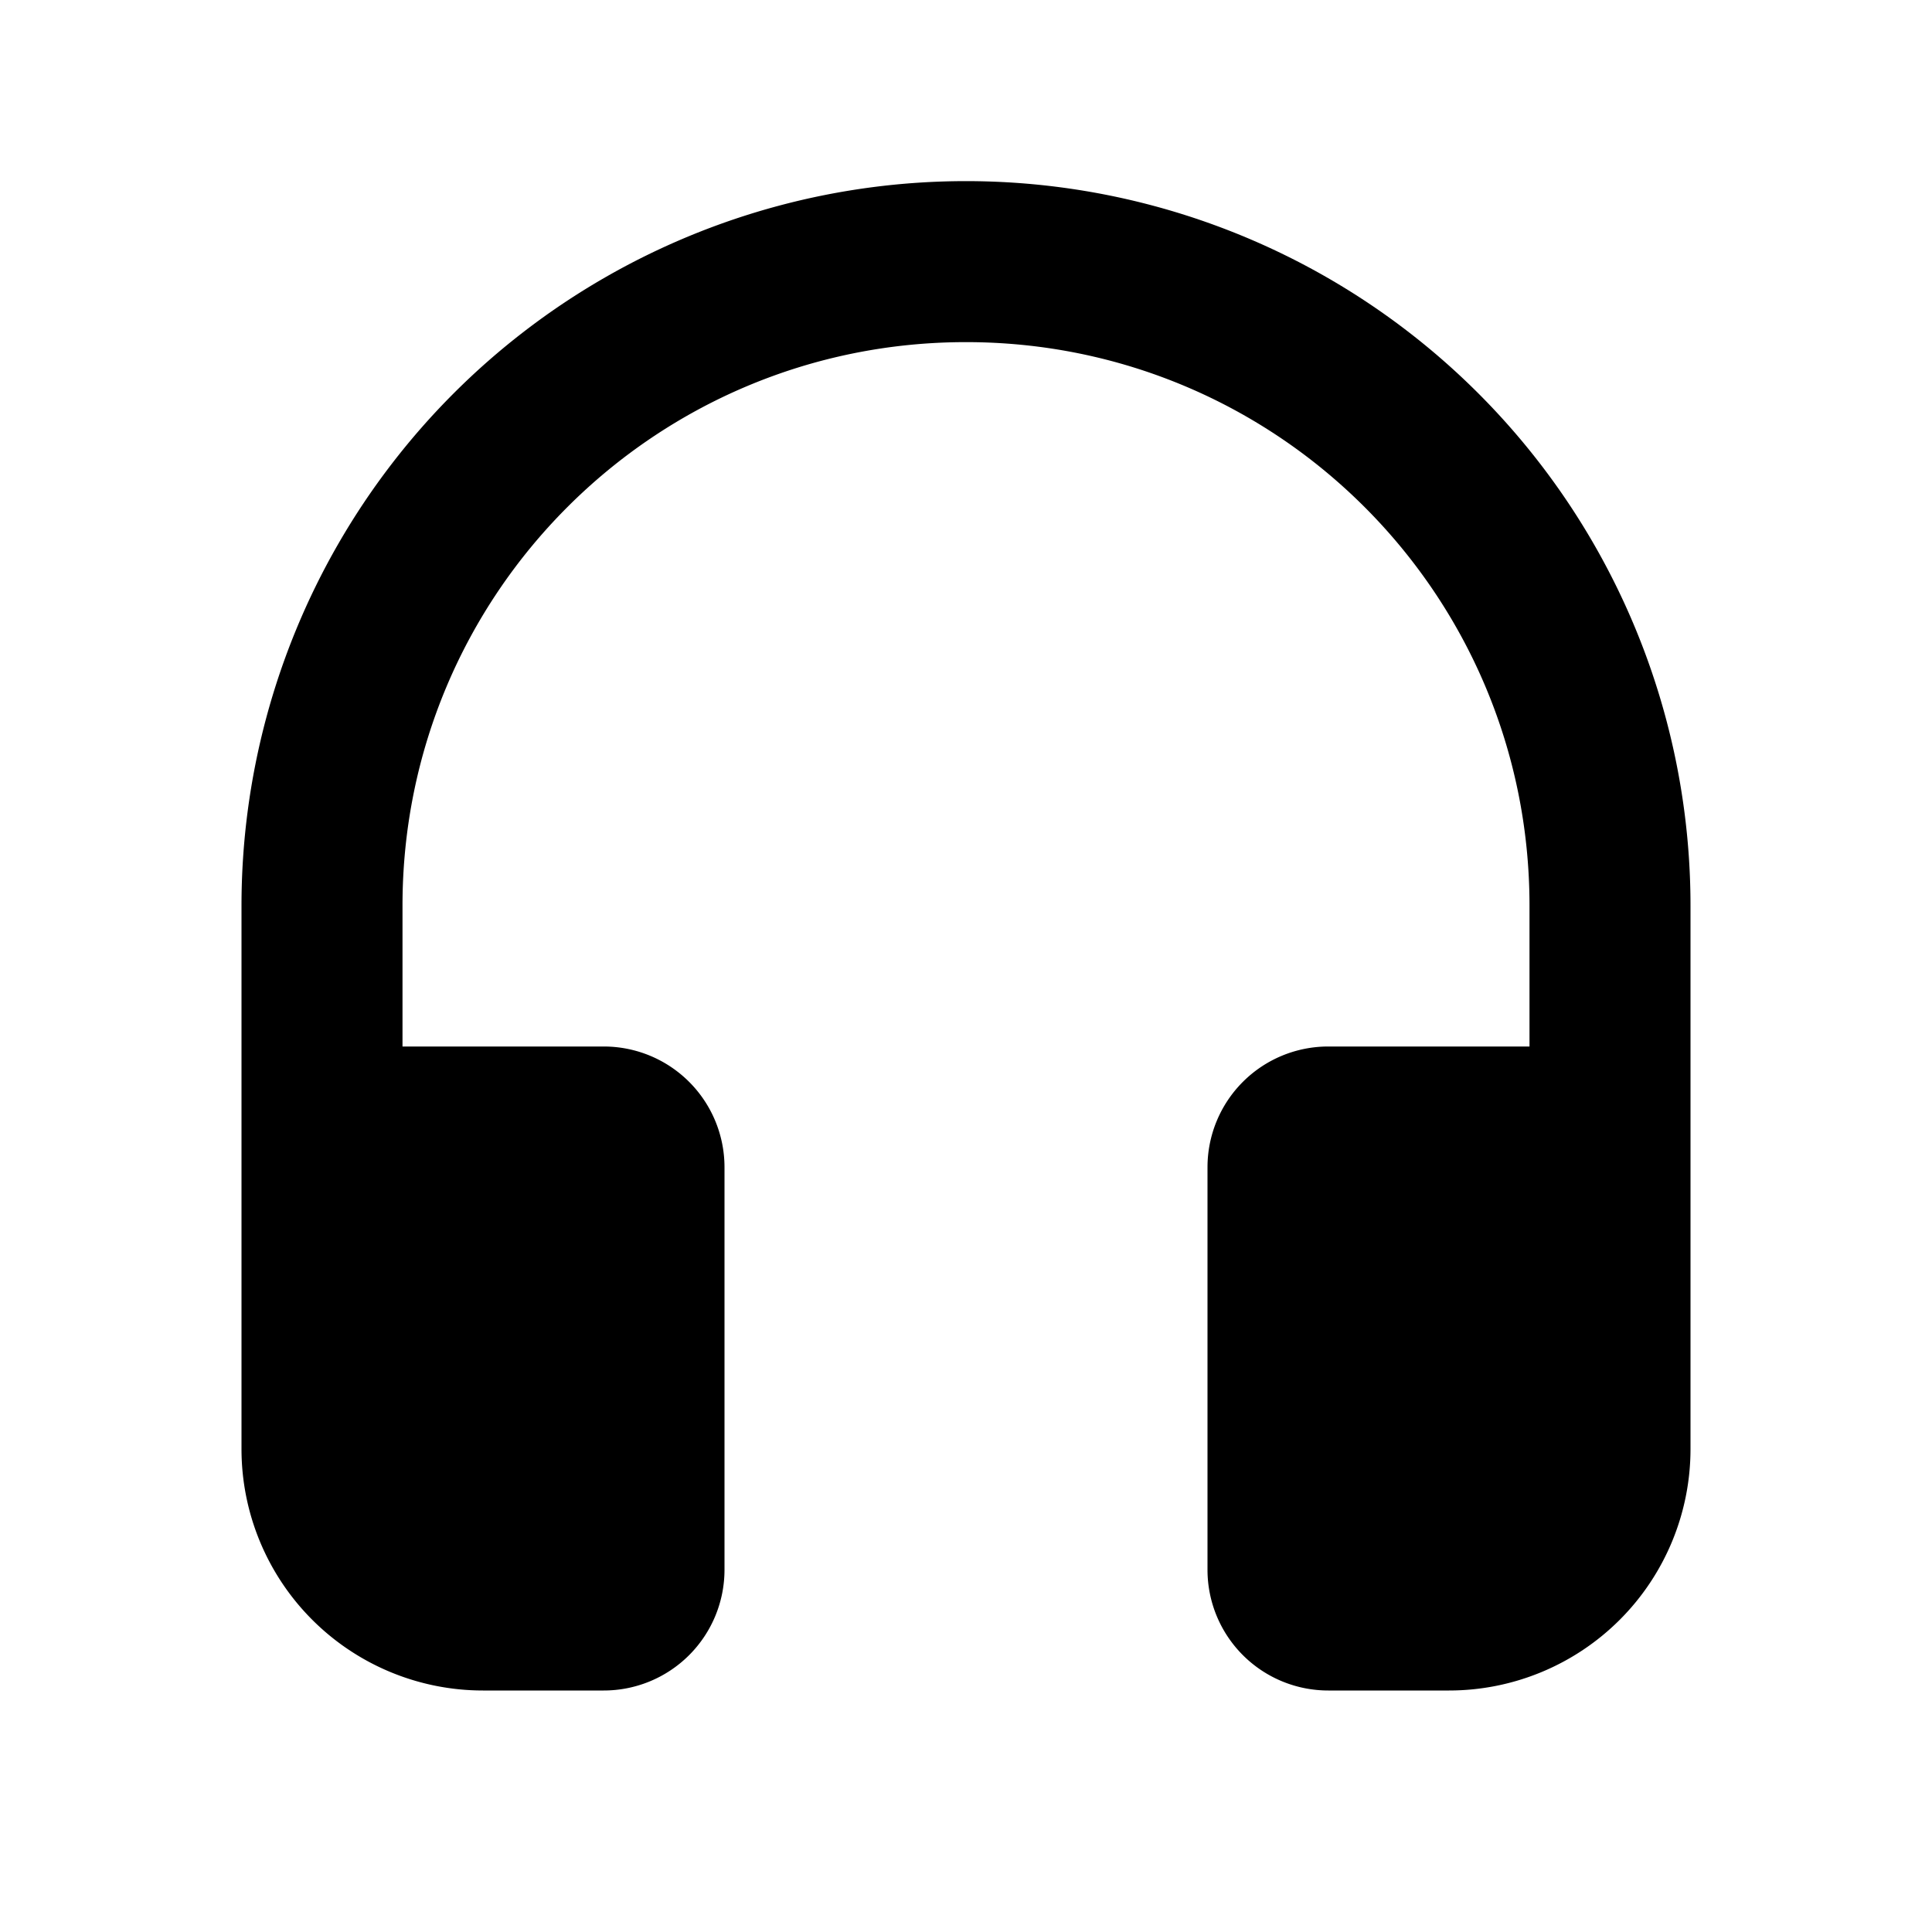 <svg xmlns="http://www.w3.org/2000/svg" width="24" height="24" fill="currentColor" viewBox="0 0 24 24"><path d="M12 2.25a9 9 0 0 0-9 9V18a3 3 0 0 0 3 3h1.5A1.5 1.5 0 0 0 9 19.5v-5A1.5 1.5 0 0 0 7.5 13H5v-1.75c0-3.87 3.13-7 7-7s7 3.13 7 7V13h-2.5a1.5 1.5 0 0 0-1.5 1.5v5a1.5 1.5 0 0 0 1.5 1.5H18a3 3 0 0 0 3-3v-6.75a9 9 0 0 0-9-9Z"/></svg>
